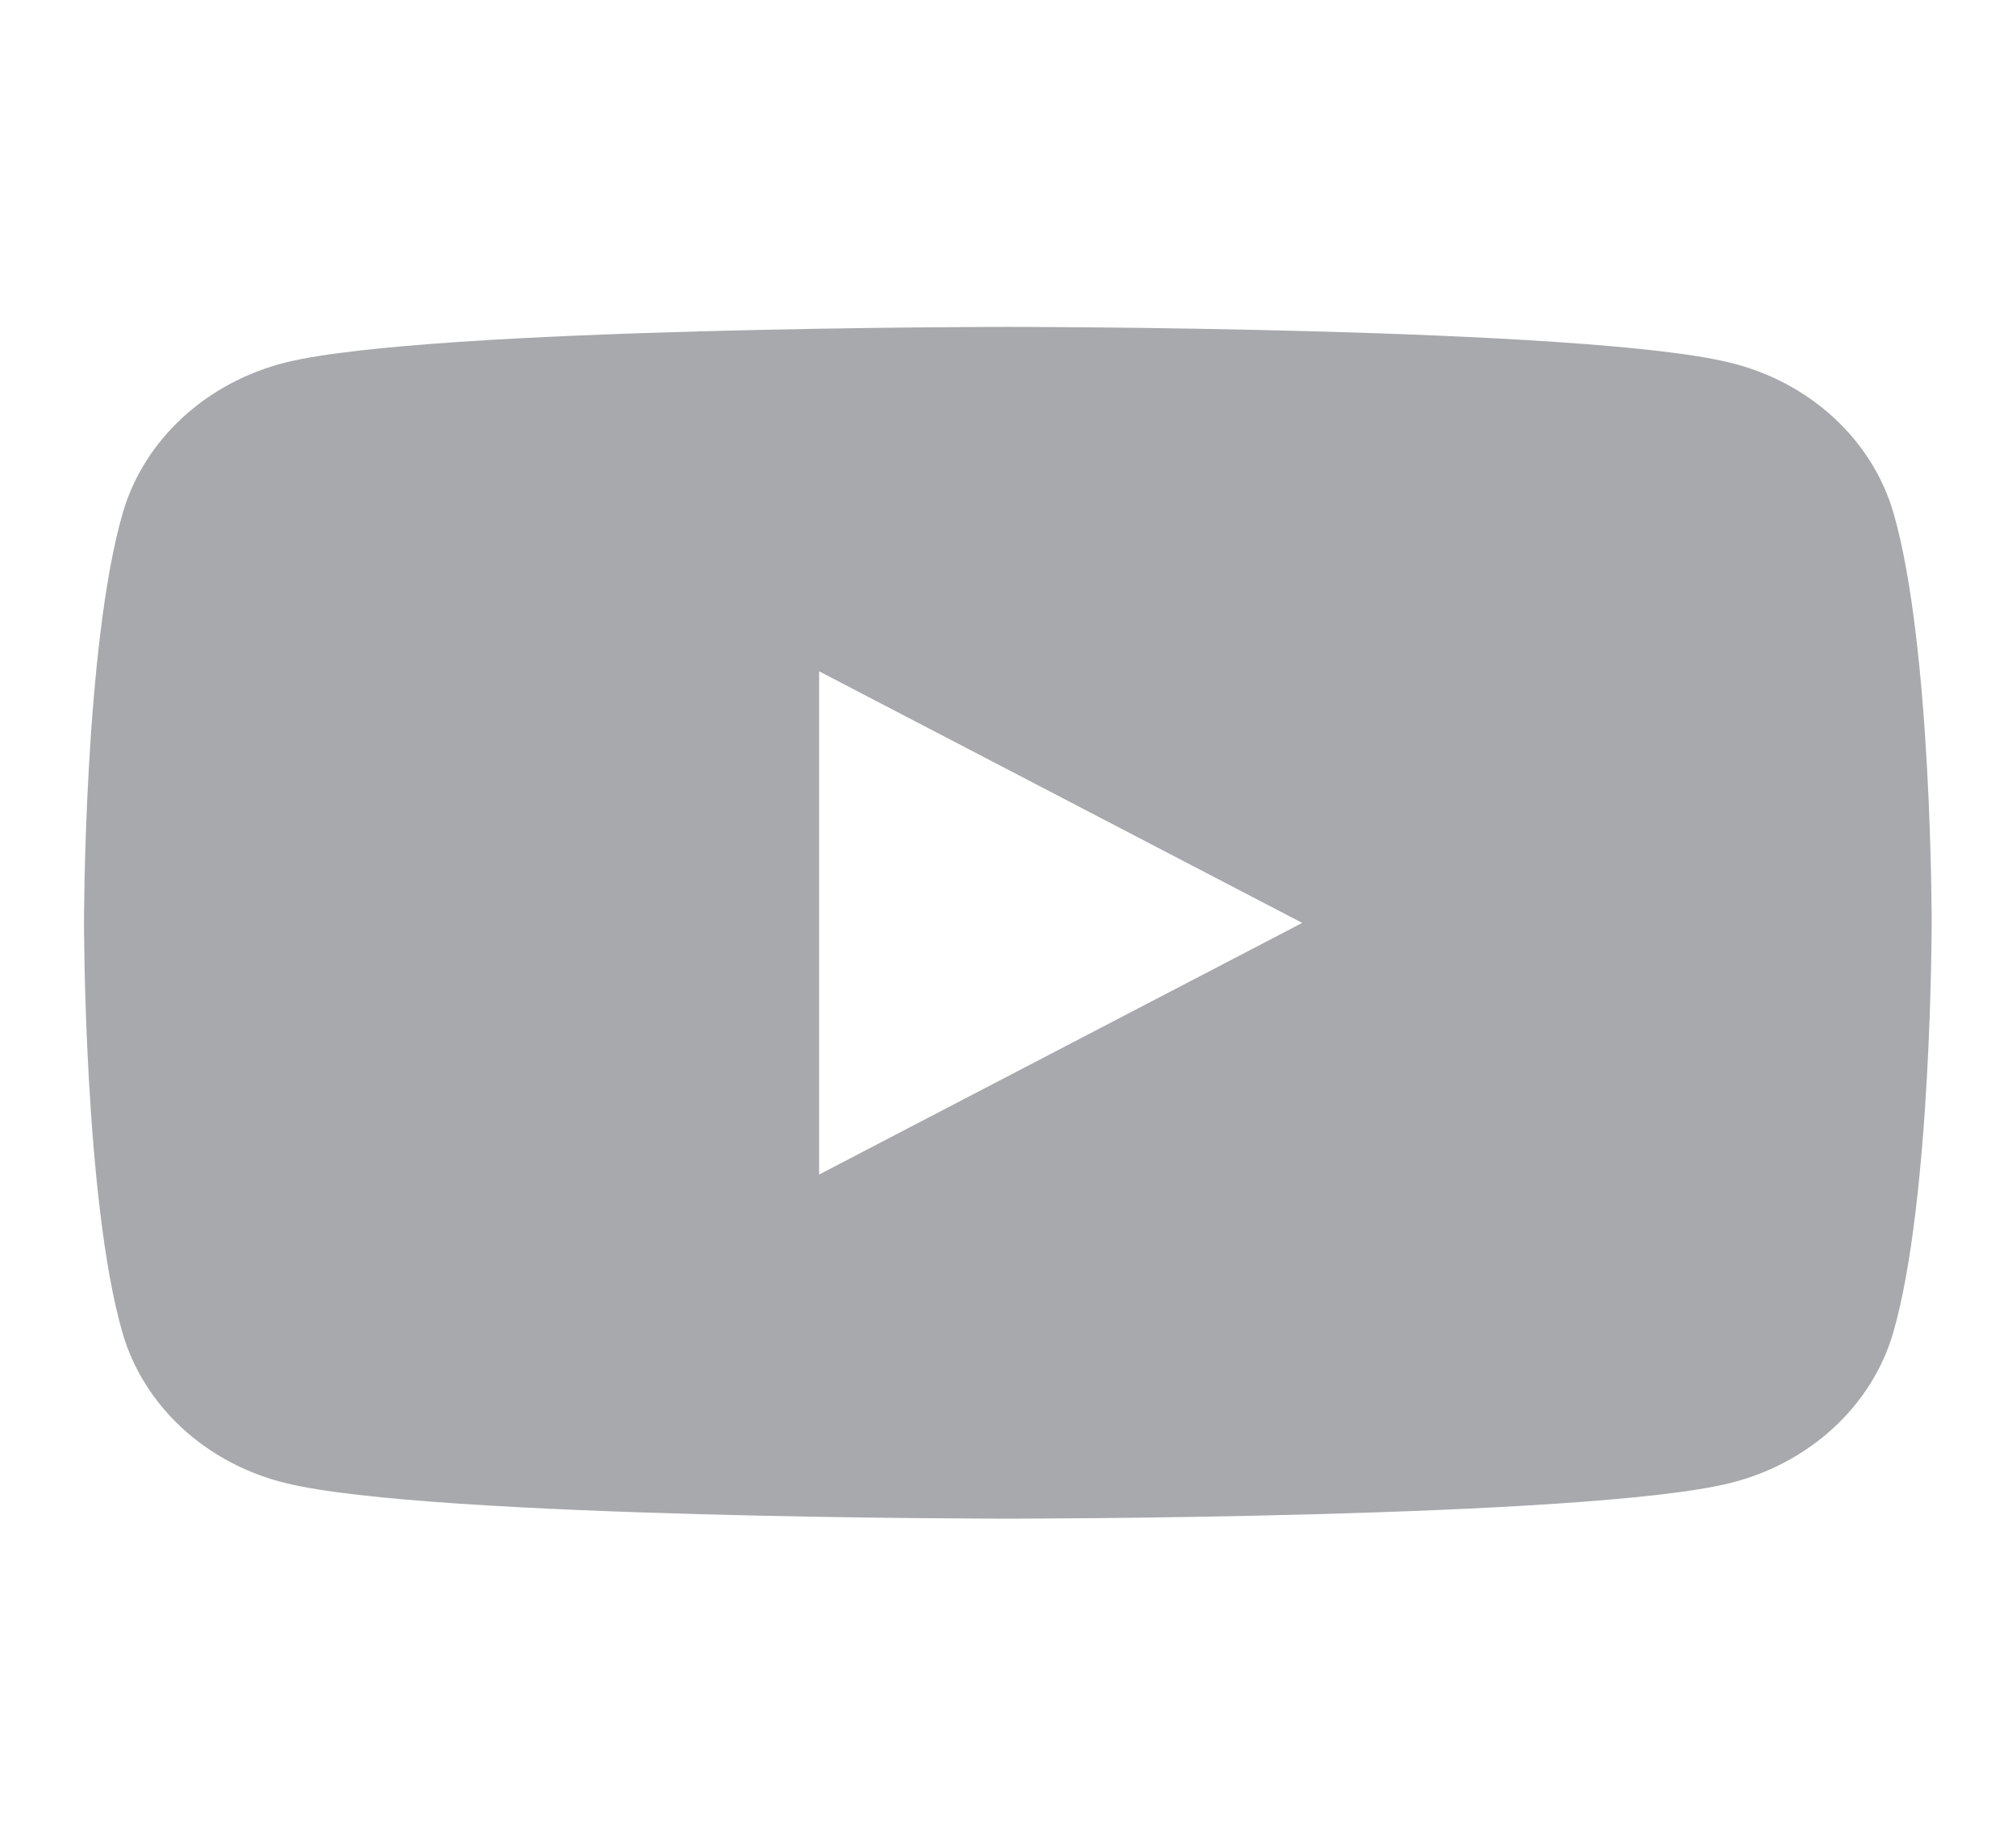<svg width="36" height="33" viewBox="0 0 36 33" fill="none" xmlns="http://www.w3.org/2000/svg">
<path fill-rule="evenodd" clip-rule="evenodd" d="M30.897 6.478C32.317 6.824 33.435 7.853 33.813 9.164C34.5 11.536 34.494 16.483 34.494 16.483C34.494 16.483 34.494 21.43 33.807 23.802C33.429 25.108 32.311 26.137 30.891 26.488C28.318 27.123 17.997 27.123 17.997 27.123C17.997 27.123 7.676 27.123 5.103 26.488C3.683 26.142 2.565 25.113 2.187 23.802C1.5 21.43 1.5 16.483 1.5 16.483C1.5 16.483 1.5 11.536 2.193 9.159C2.571 7.853 3.689 6.824 5.109 6.472C7.682 5.838 18.003 5.838 18.003 5.838C18.003 5.838 28.318 5.838 30.897 6.478ZM23.254 16.483L14.627 11.989V20.977L23.254 16.483Z" fill="#A7A9AC"/>
</svg>

